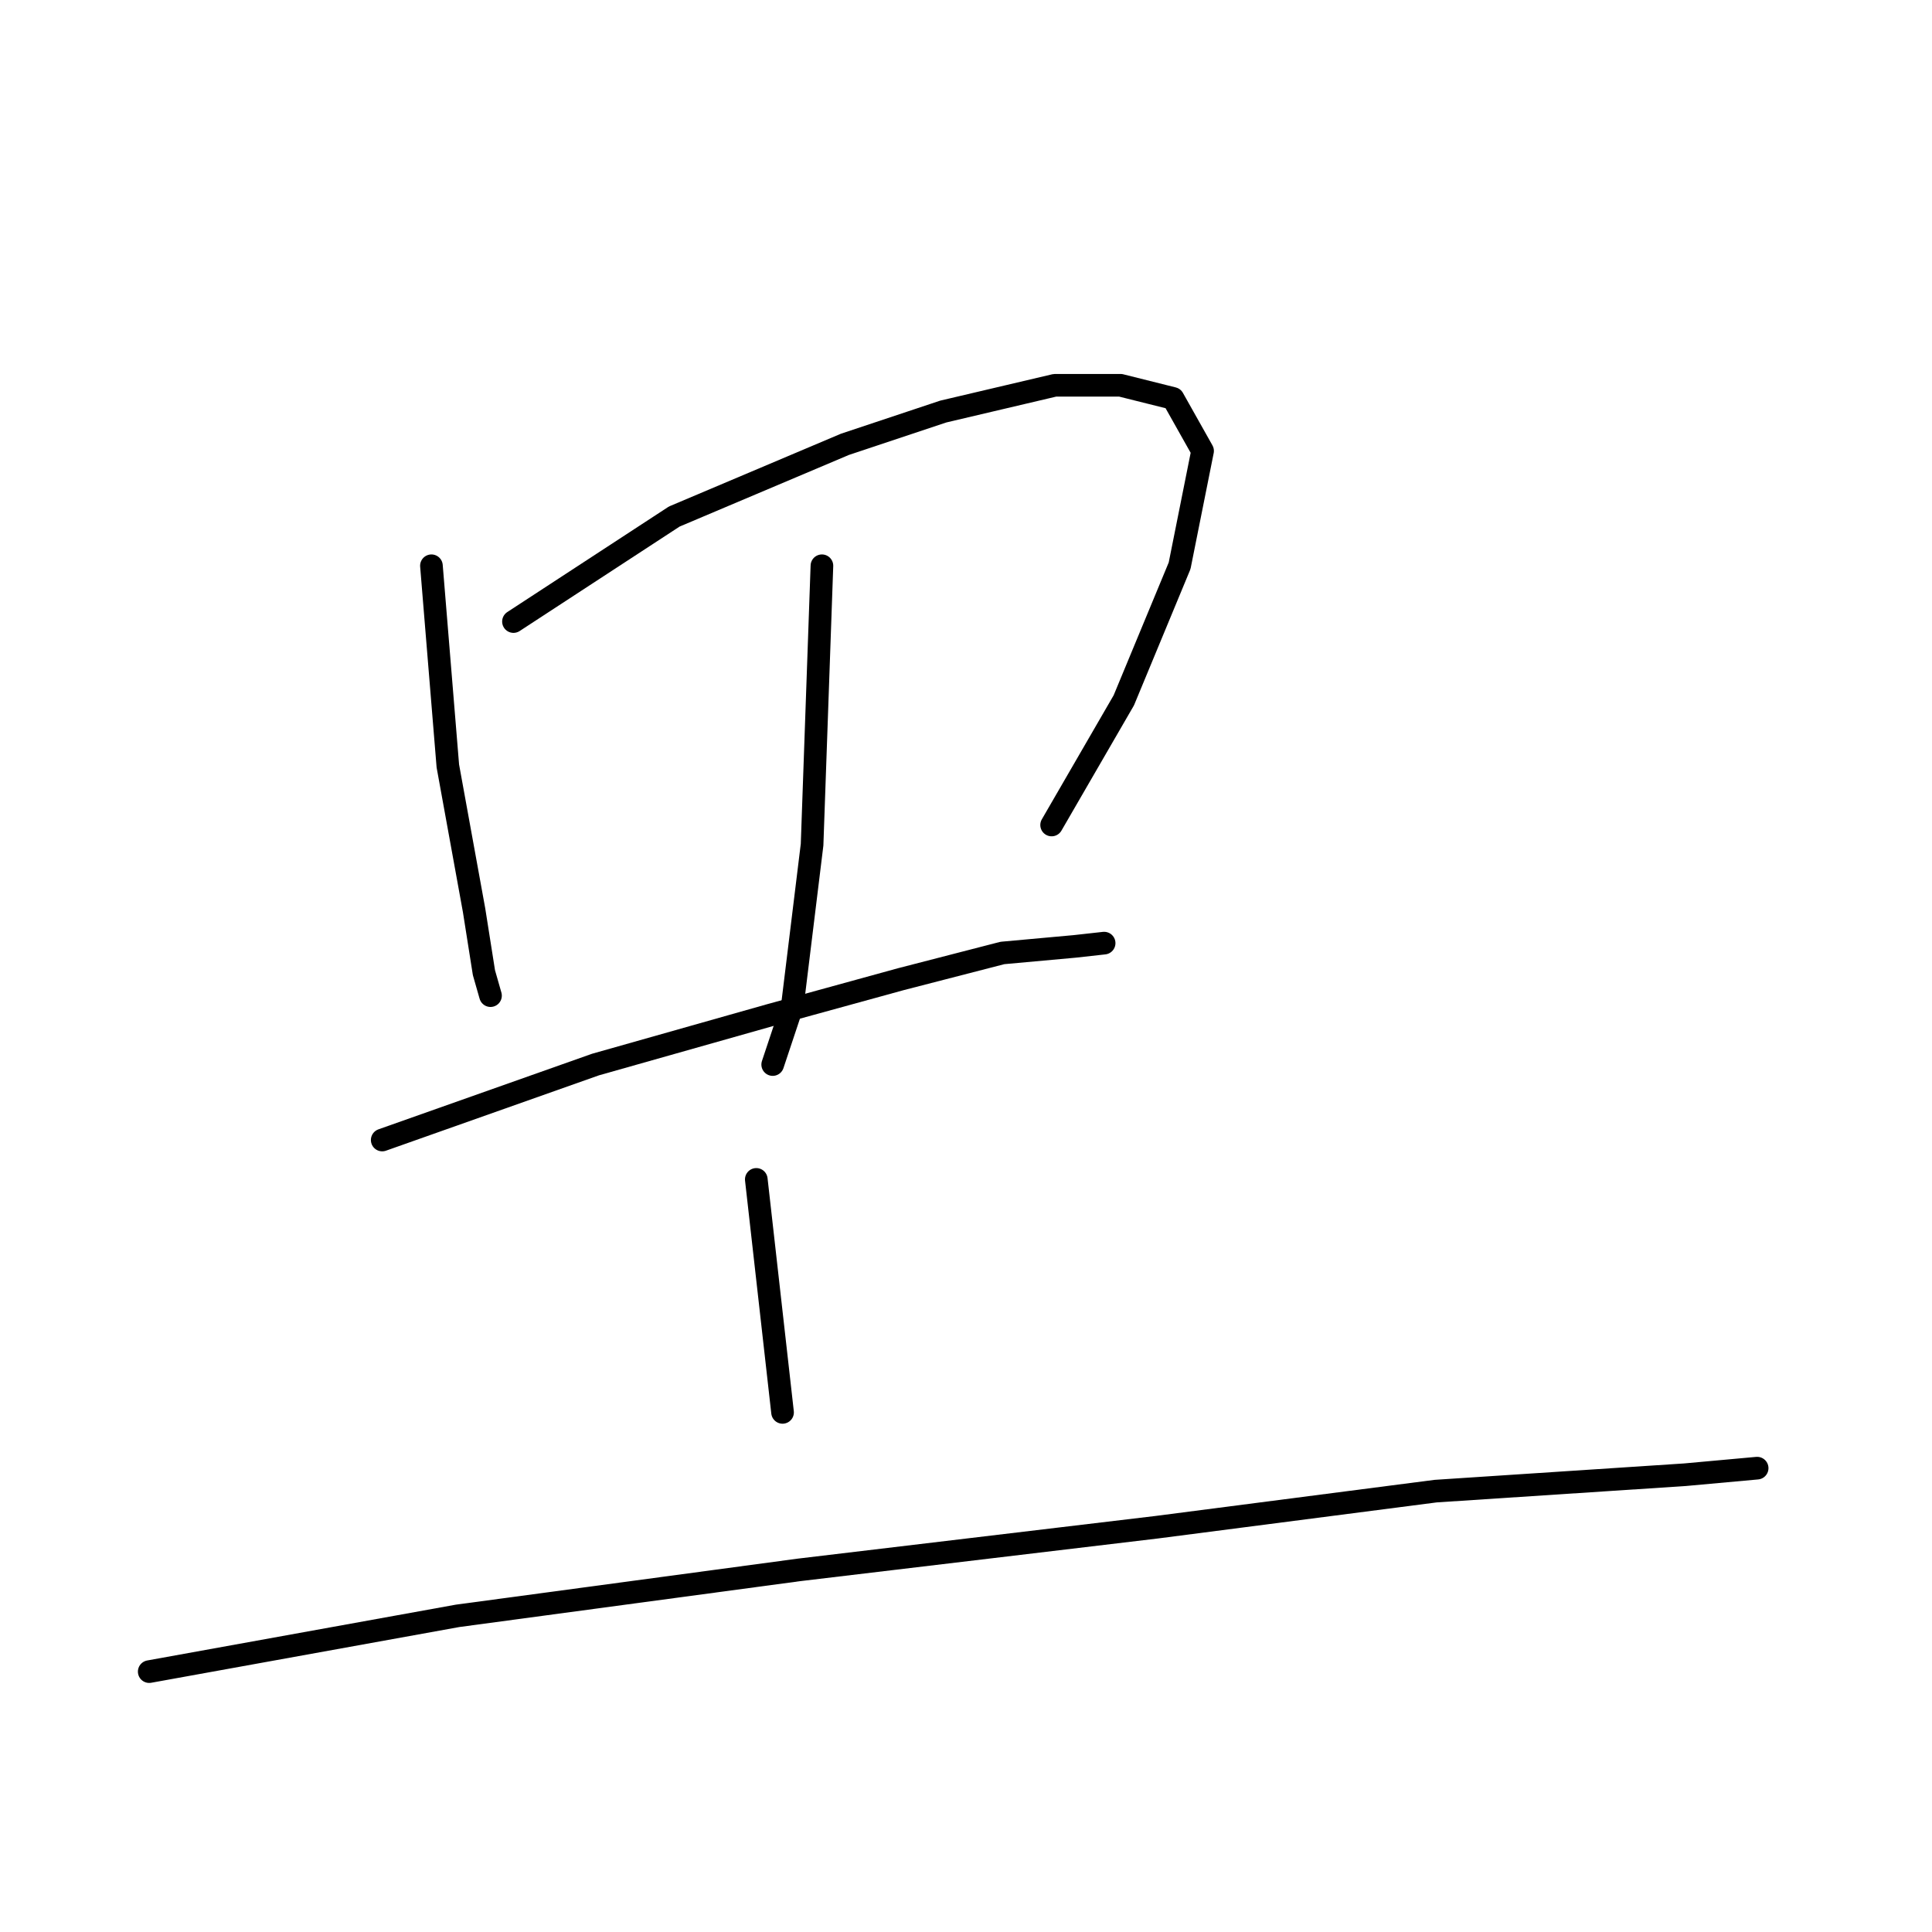 <?xml version="1.0" standalone="no"?>
    <svg width="256" height="256" xmlns="http://www.w3.org/2000/svg" version="1.1">
    <polyline stroke="black" stroke-width="3" stroke-linecap="round" fill="transparent" stroke-linejoin="round" points="57.167 74.966 59.341 101.49 62.819 120.622 64.124 128.883 64.994 131.927 64.994 131.927 " />
        <polyline stroke="black" stroke-width="3" stroke-linecap="round" fill="transparent" stroke-linejoin="round" points="68.037 82.358 89.343 68.444 111.953 58.878 124.997 54.53 139.781 51.052 148.477 51.052 155.434 52.791 159.348 59.748 156.304 74.966 148.912 92.794 139.346 109.316 139.346 109.316 " />
        <polyline stroke="black" stroke-width="3" stroke-linecap="round" fill="transparent" stroke-linejoin="round" points="108.909 74.966 107.605 111.925 104.996 133.231 102.387 141.058 102.387 141.058 " />
        <polyline stroke="black" stroke-width="3" stroke-linecap="round" fill="transparent" stroke-linejoin="round" points="50.645 151.058 78.907 141.058 101.952 134.535 119.345 129.753 132.824 126.274 142.39 125.404 146.303 124.97 146.303 124.97 " />
        <polyline stroke="black" stroke-width="3" stroke-linecap="round" fill="transparent" stroke-linejoin="round" points="100.213 156.276 103.692 187.148 103.692 187.148 " />
        <polyline stroke="black" stroke-width="3" stroke-linecap="round" fill="transparent" stroke-linejoin="round" points="19.773 221.498 60.645 214.106 105.866 208.019 153.26 202.366 190.219 197.583 223.265 195.409 232.831 194.539 232.831 194.539 " />
        </svg>